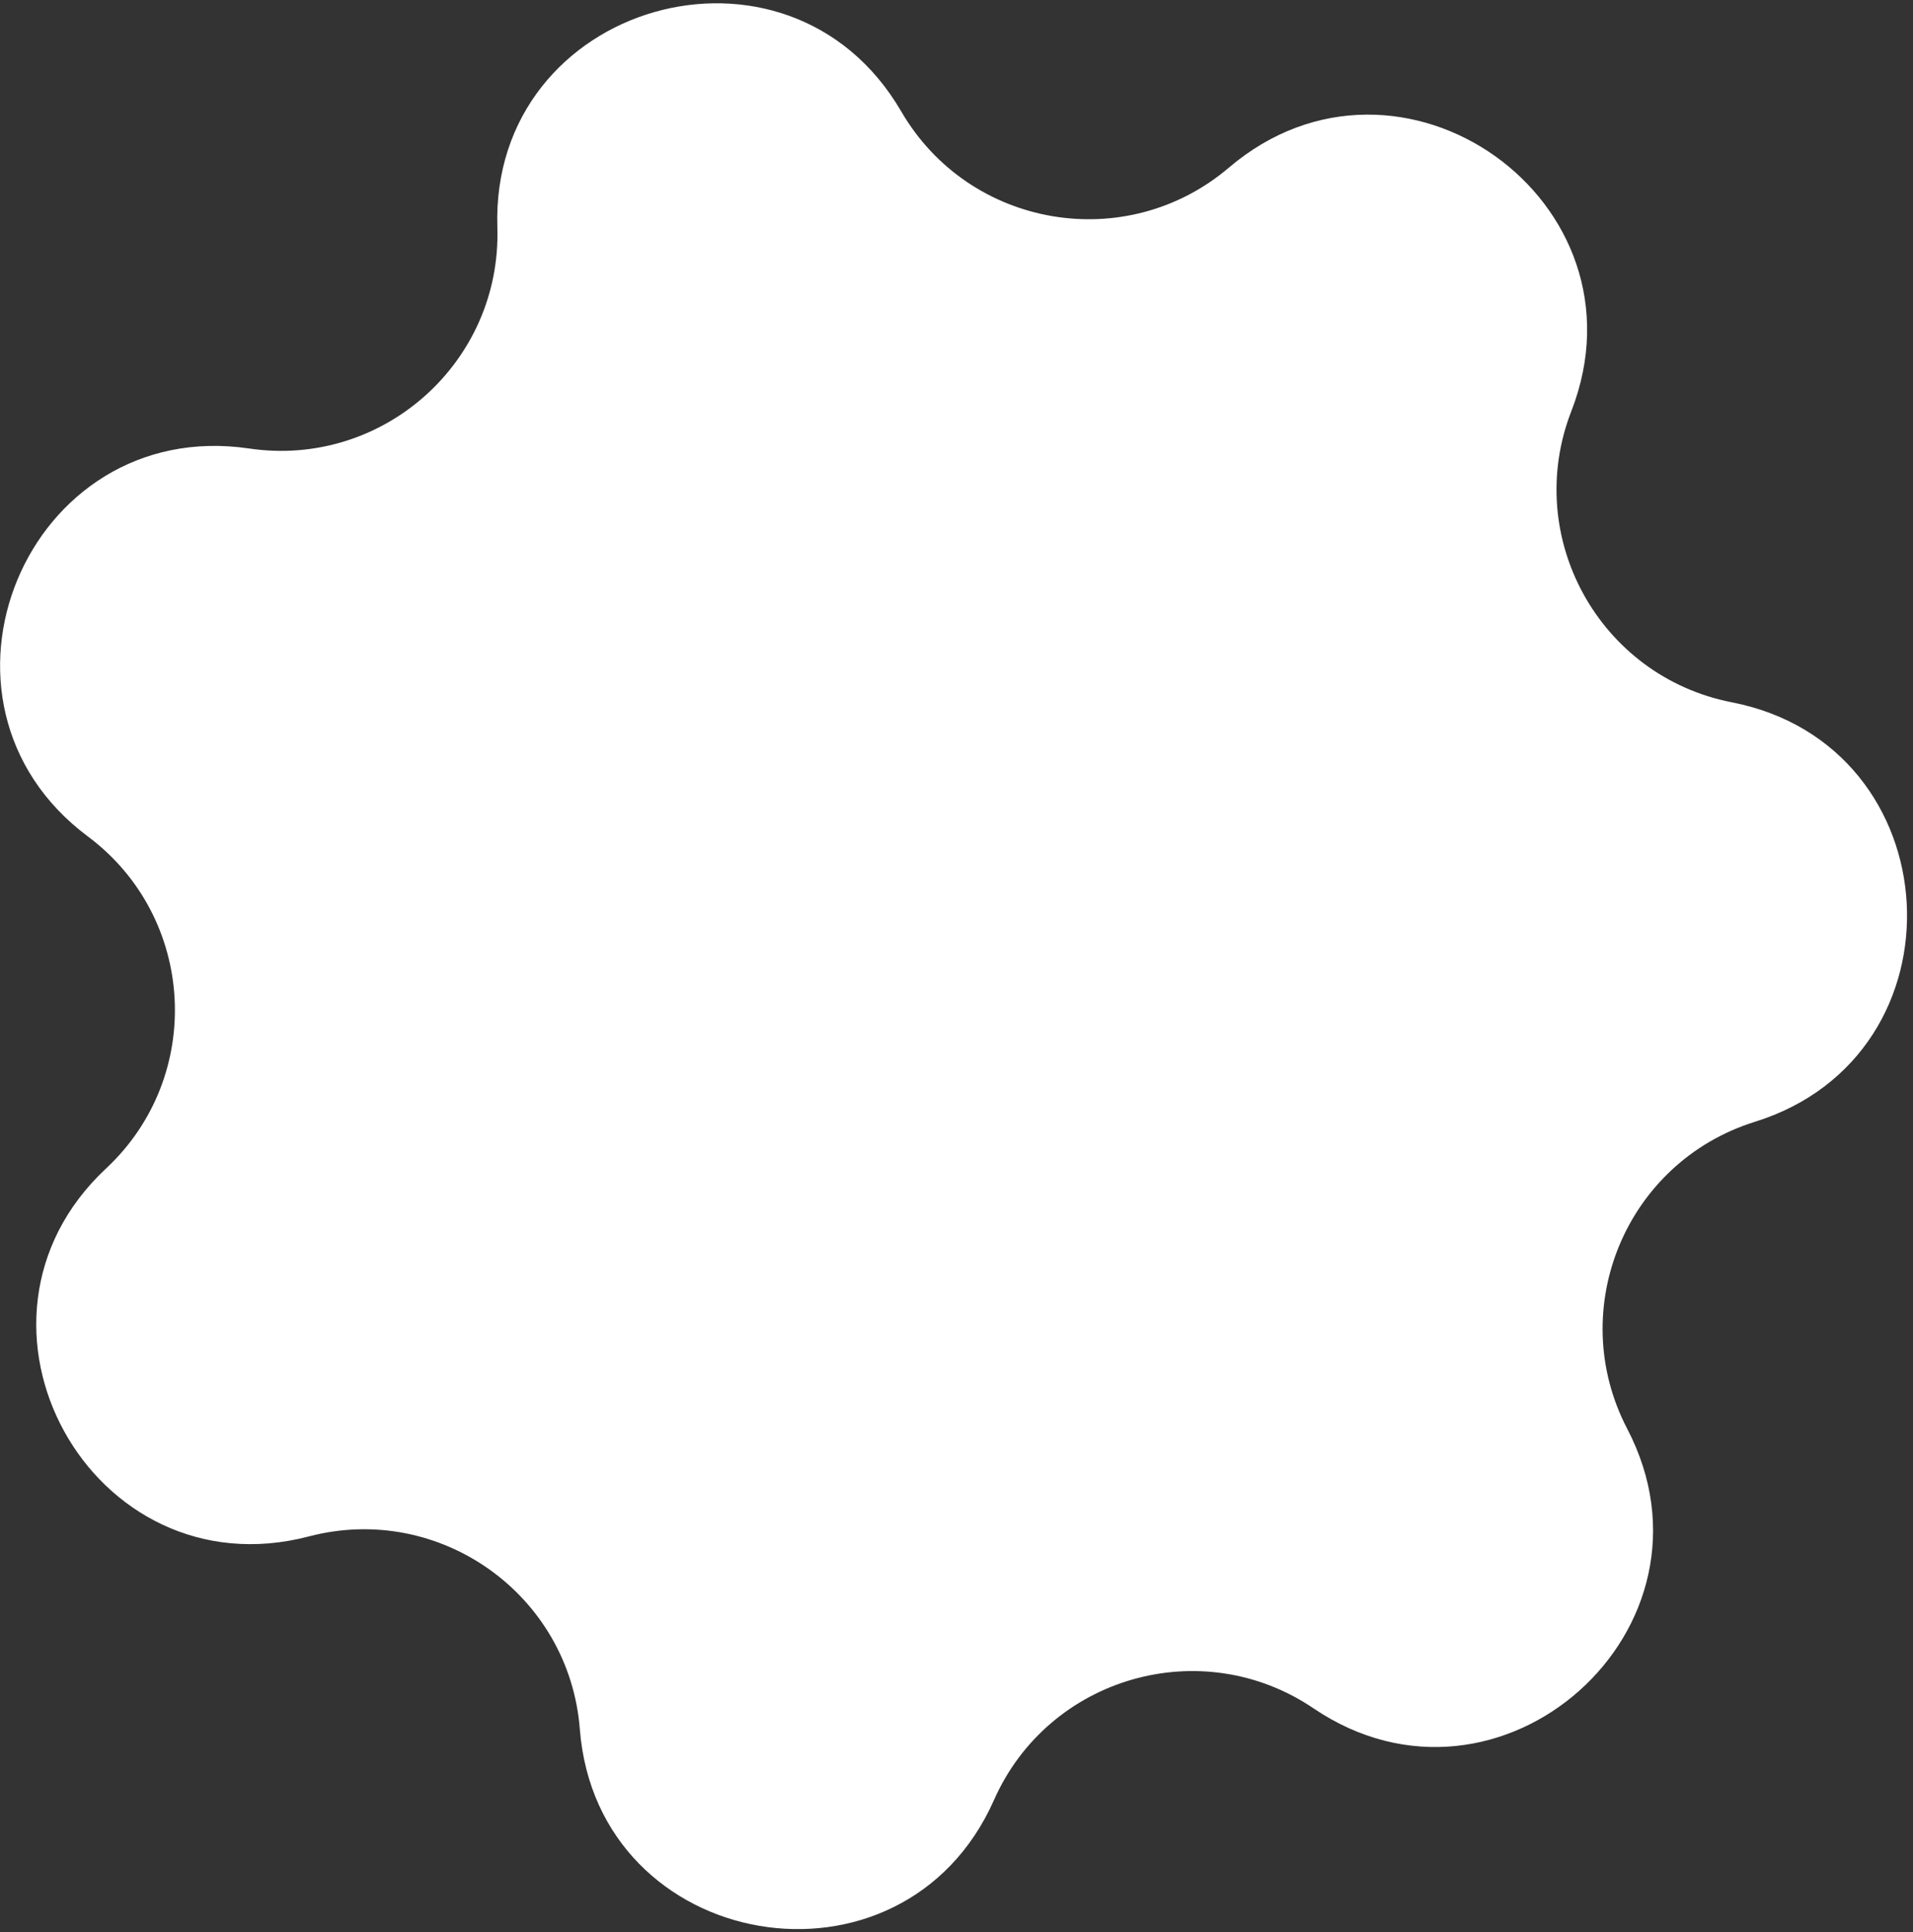 <svg width="197" height="199" viewBox="0 0 197 199" fill="none" xmlns="http://www.w3.org/2000/svg">
<rect x="0" y="0" width="197" height="199" fill="#333333" stroke="none"/>
<path d="M51.217 23.406C50.482 0.248 81.162 -8.55 92.81 11.479C99.802 23.501 115.967 26.268 126.56 17.257C144.207 2.243 170.214 20.744 161.817 42.339C156.777 55.301 164.693 69.665 178.342 72.328C201.083 76.764 202.833 108.632 180.715 115.532C167.438 119.673 161.143 134.817 167.572 147.149C178.283 167.695 154.458 188.933 135.273 175.941C123.758 168.144 107.992 172.664 102.359 185.379C92.974 206.563 61.515 201.178 59.71 178.078C58.627 164.213 45.263 154.706 31.81 158.23C9.396 164.1 -6.008 136.146 10.927 120.333C21.092 110.842 20.192 94.466 9.05 86.145C-9.515 72.281 2.736 42.809 25.658 46.19C39.416 48.219 51.659 37.306 51.217 23.406Z" fill="white"/>
</svg>
